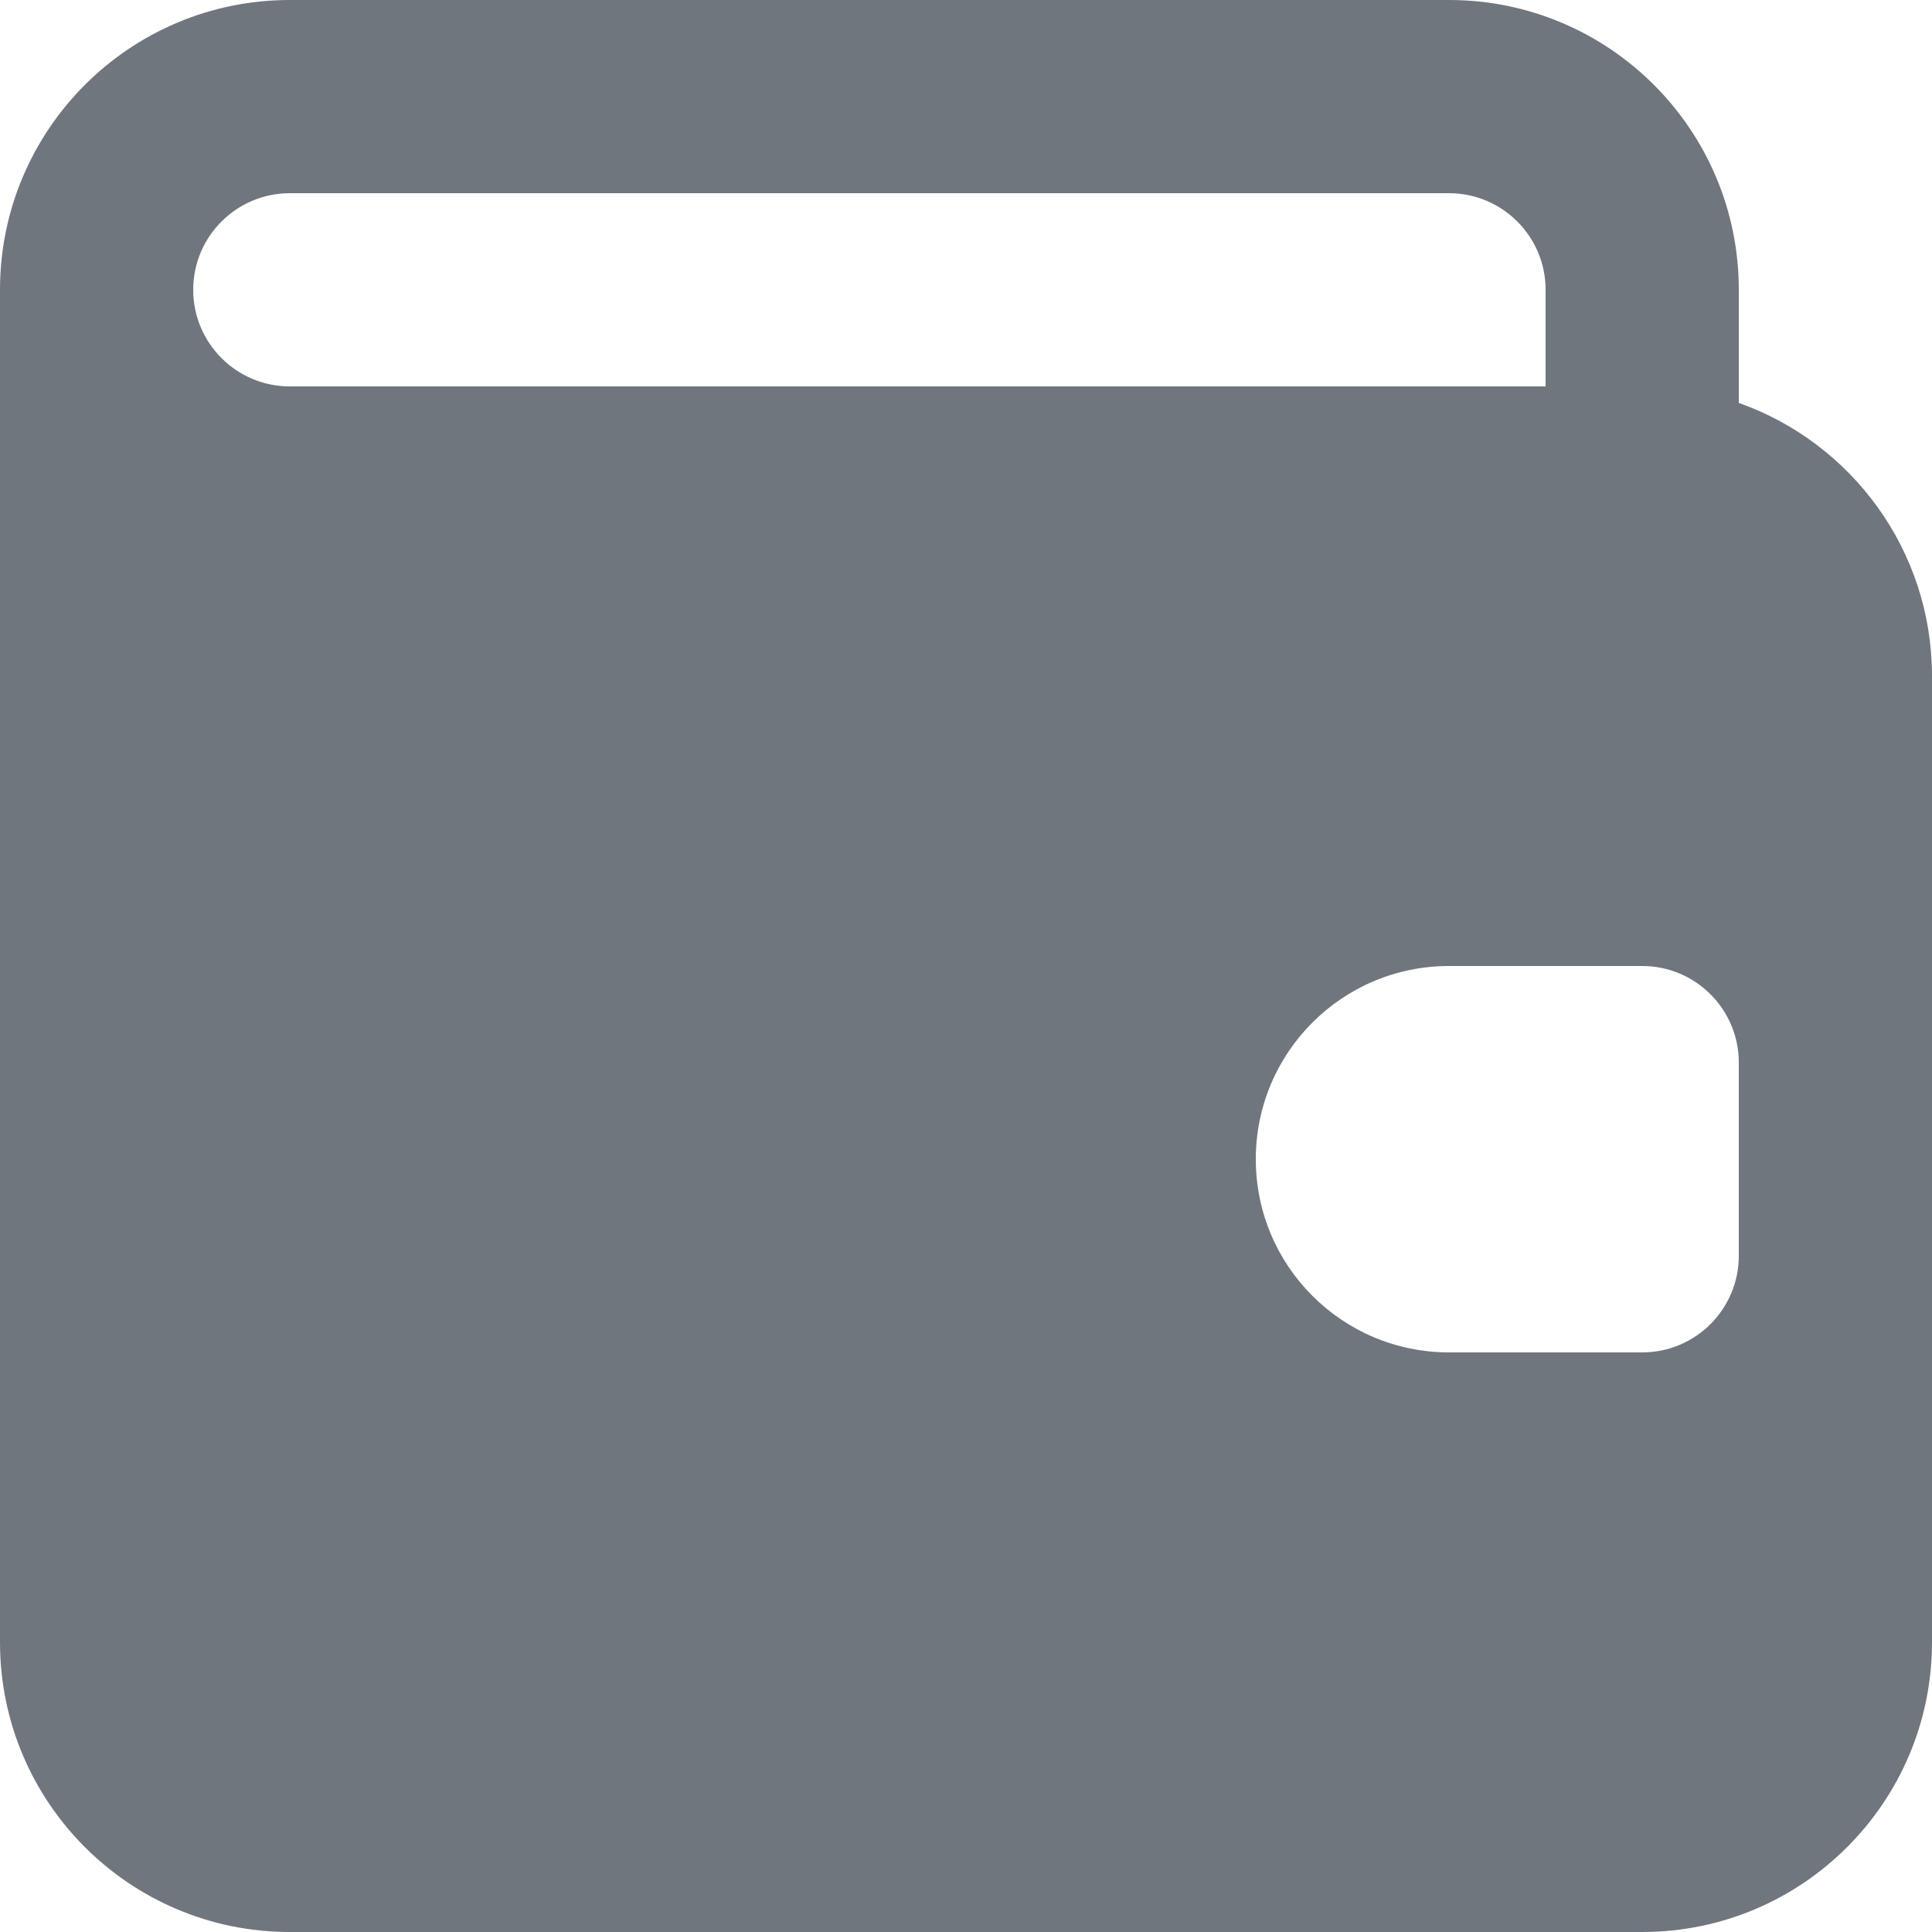<?xml version="1.0" encoding="UTF-8"?>
<svg width="20px" height="20px" viewBox="0 0 20 20" version="1.1" xmlns="http://www.w3.org/2000/svg" xmlns:xlink="http://www.w3.org/1999/xlink">
    <title>UI icon/wallet/filled</title>
    <g id="👀-Icons" stroke="none" stroke-width="1" fill="none" fill-rule="evenodd">
        <g id="Subtract" transform="translate(-2, -2)" fill="#6F767E">
            <path d="M5,2 C3.343,2 2,3.343 2,5 L2,19 C2,20.657 3.343,22 5,22 L19,22 C20.657,22 22,20.657 22,19 L22,9 C22,7.694 21.165,6.583 20,6.171 L20,5 C20,3.343 18.657,2 17,2 L5,2 Z M5,4 C4.448,4 4,4.448 4,5 C4,5.552 4.448,6 5,6 L18,6 L18,5 C18,4.448 17.552,4 17,4 L5,4 Z M17,12 C15.895,12 15,12.895 15,14 C15,15.105 15.895,16 17,16 L19,16 C19.552,16 20,15.552 20,15 L20,13 C20,12.448 19.552,12 19,12 L17,12 Z"></path>
        </g>
    </g>
</svg>